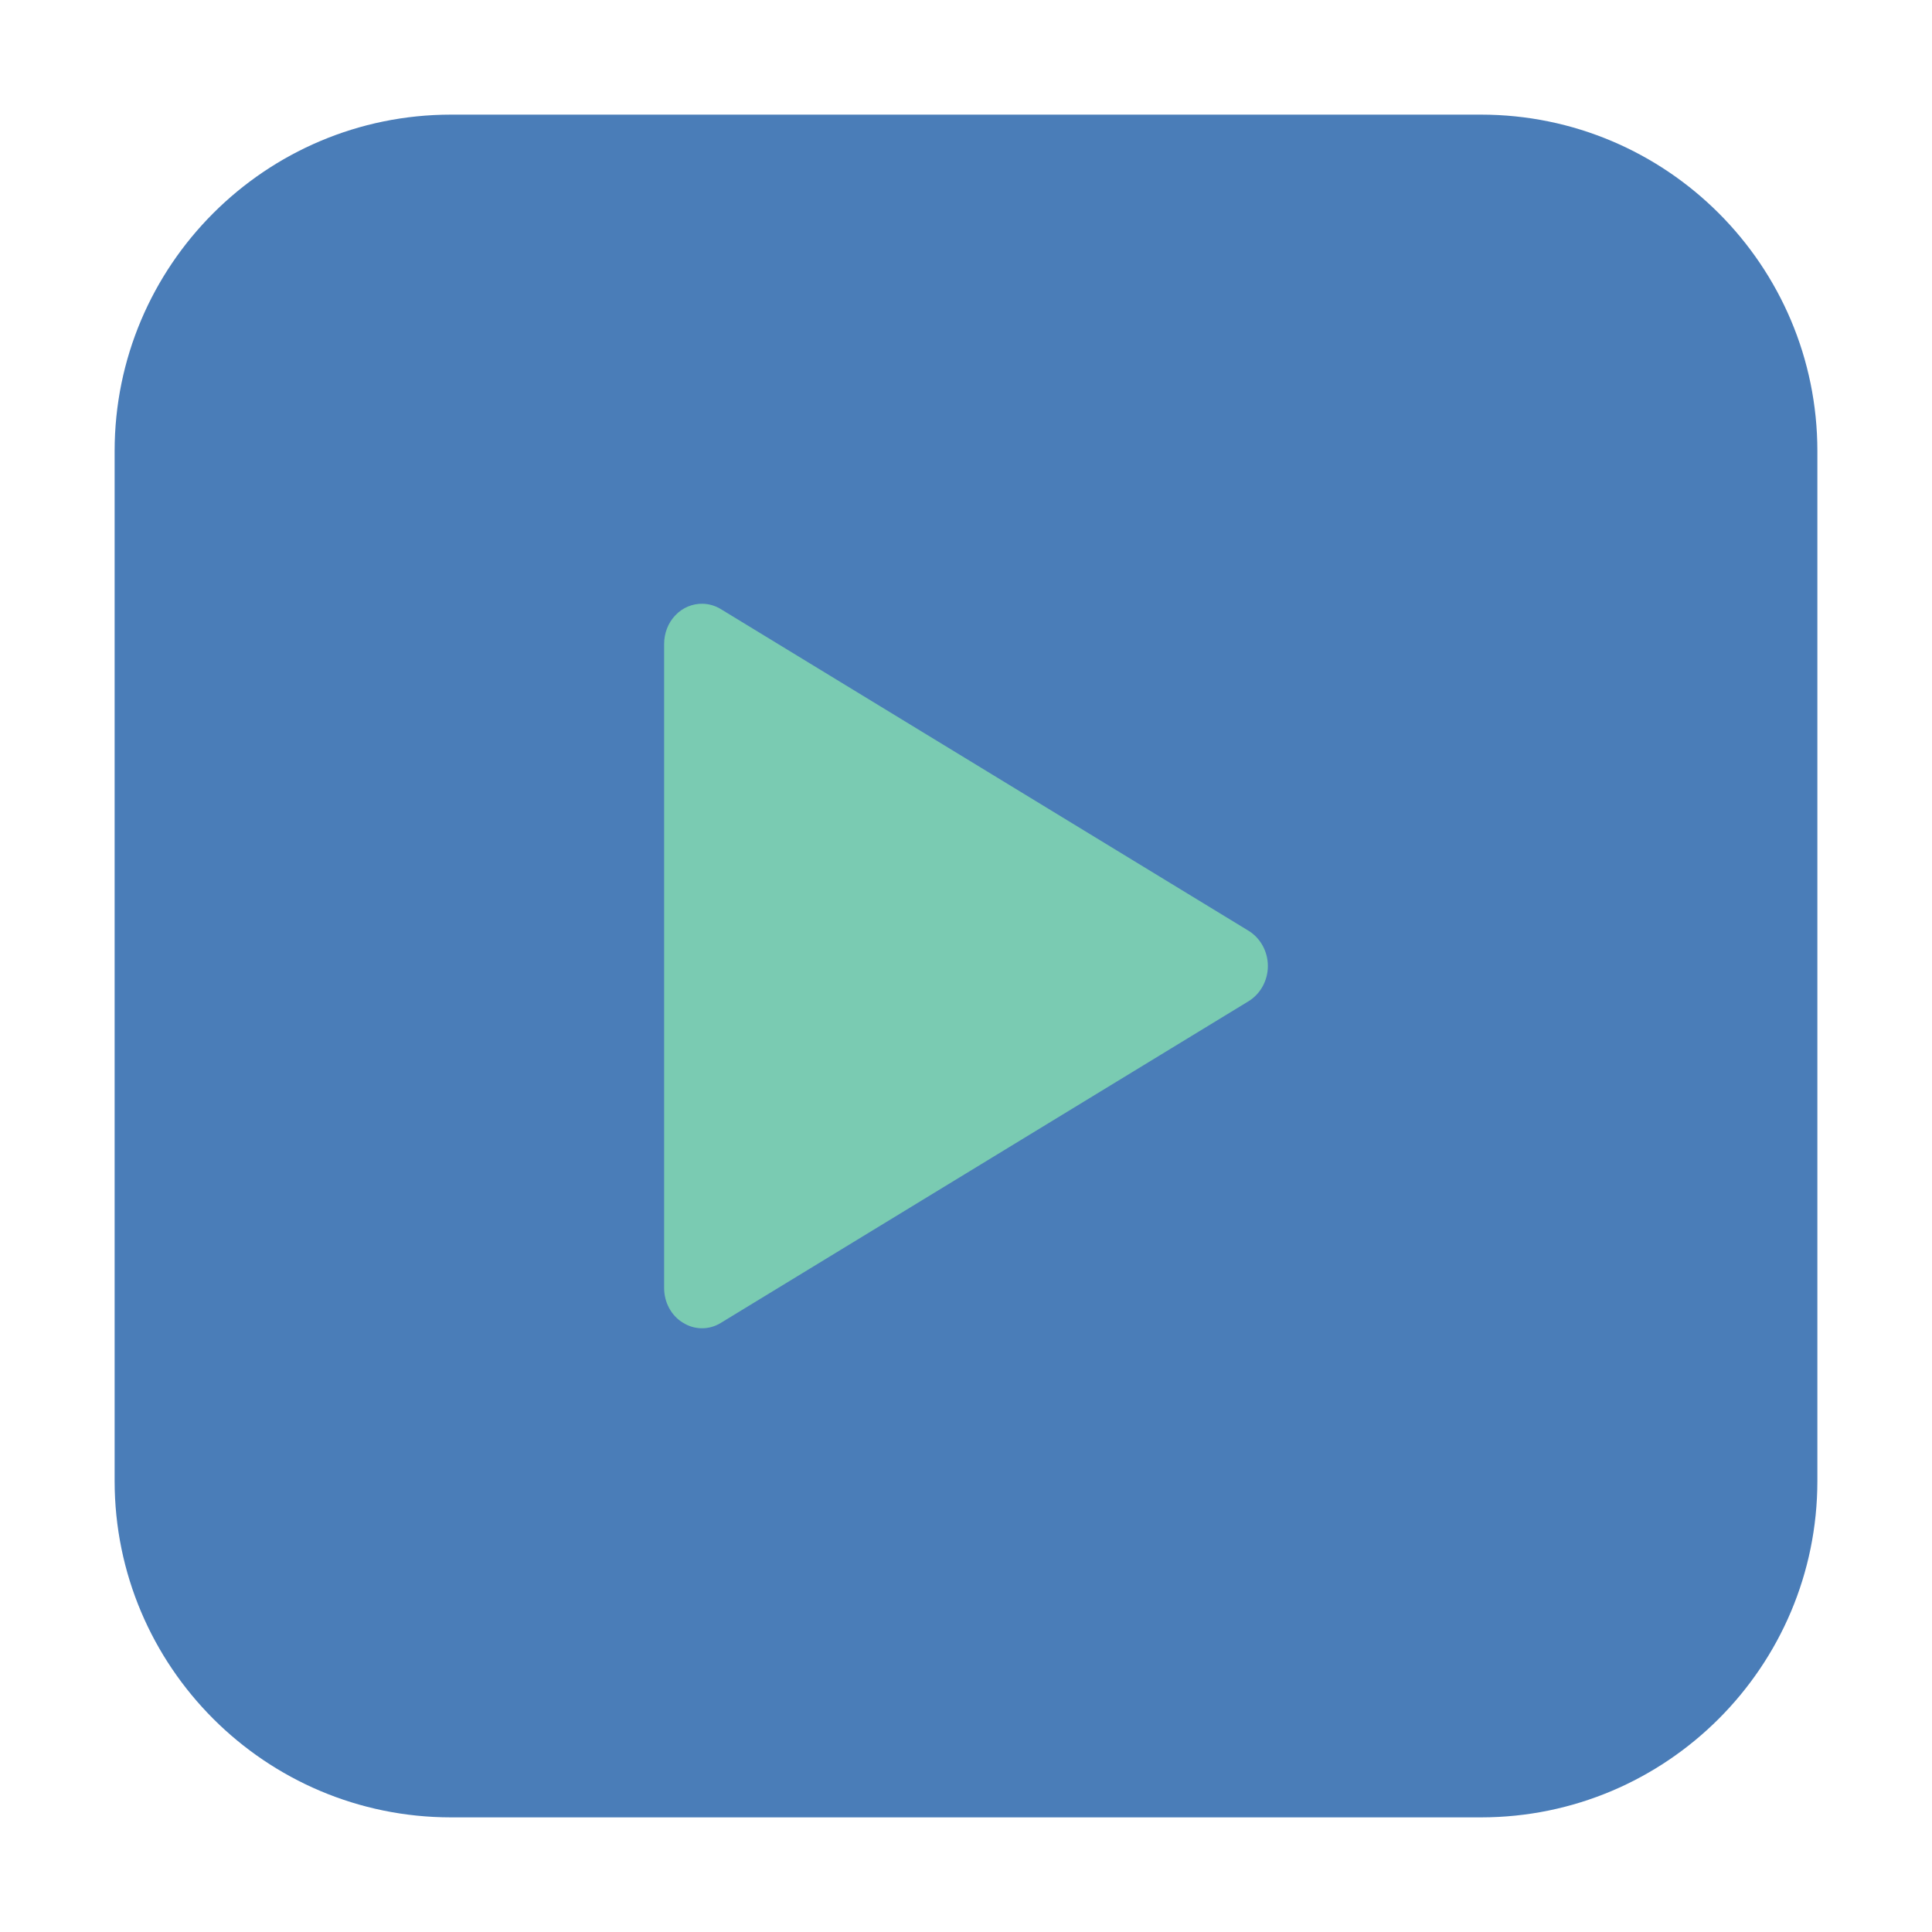<?xml version="1.0" encoding="UTF-8"?>
<svg xmlns="http://www.w3.org/2000/svg" xmlns:xlink="http://www.w3.org/1999/xlink" width="48pt" height="48pt" viewBox="0 0 48 48" version="1.1">
<g id="surface1">
<path style=" stroke:none;fill-rule:evenodd;fill:rgb(29.02%,49.02%,72.157%);fill-opacity:1;" d="M 11.207 2.848 L 36.793 2.848 C 41.406 2.848 45.152 6.594 45.152 11.207 L 45.152 36.793 C 45.152 41.406 41.406 45.152 36.793 45.152 L 11.207 45.152 C 6.594 45.152 2.848 41.406 2.848 36.793 L 2.848 11.207 C 2.848 6.594 6.594 2.848 11.207 2.848 Z M 11.207 2.848 "/>
<path style=" stroke:none;fill-rule:nonzero;fill:rgb(47.843%,79.608%,69.804%);fill-opacity:1;" d="M 17.453 15 C 17.203 14.996 16.957 15.098 16.781 15.285 C 16.598 15.473 16.5 15.734 16.5 16 L 16.5 32 C 16.5 32.355 16.676 32.688 16.969 32.863 C 17.254 33.043 17.613 33.047 17.902 32.871 L 31.027 24.871 C 31.316 24.691 31.5 24.359 31.5 24 C 31.5 23.641 31.316 23.309 31.027 23.129 L 17.902 15.129 C 17.766 15.047 17.613 15.004 17.457 15 Z M 17.453 15 "/>
</g>
</svg>
